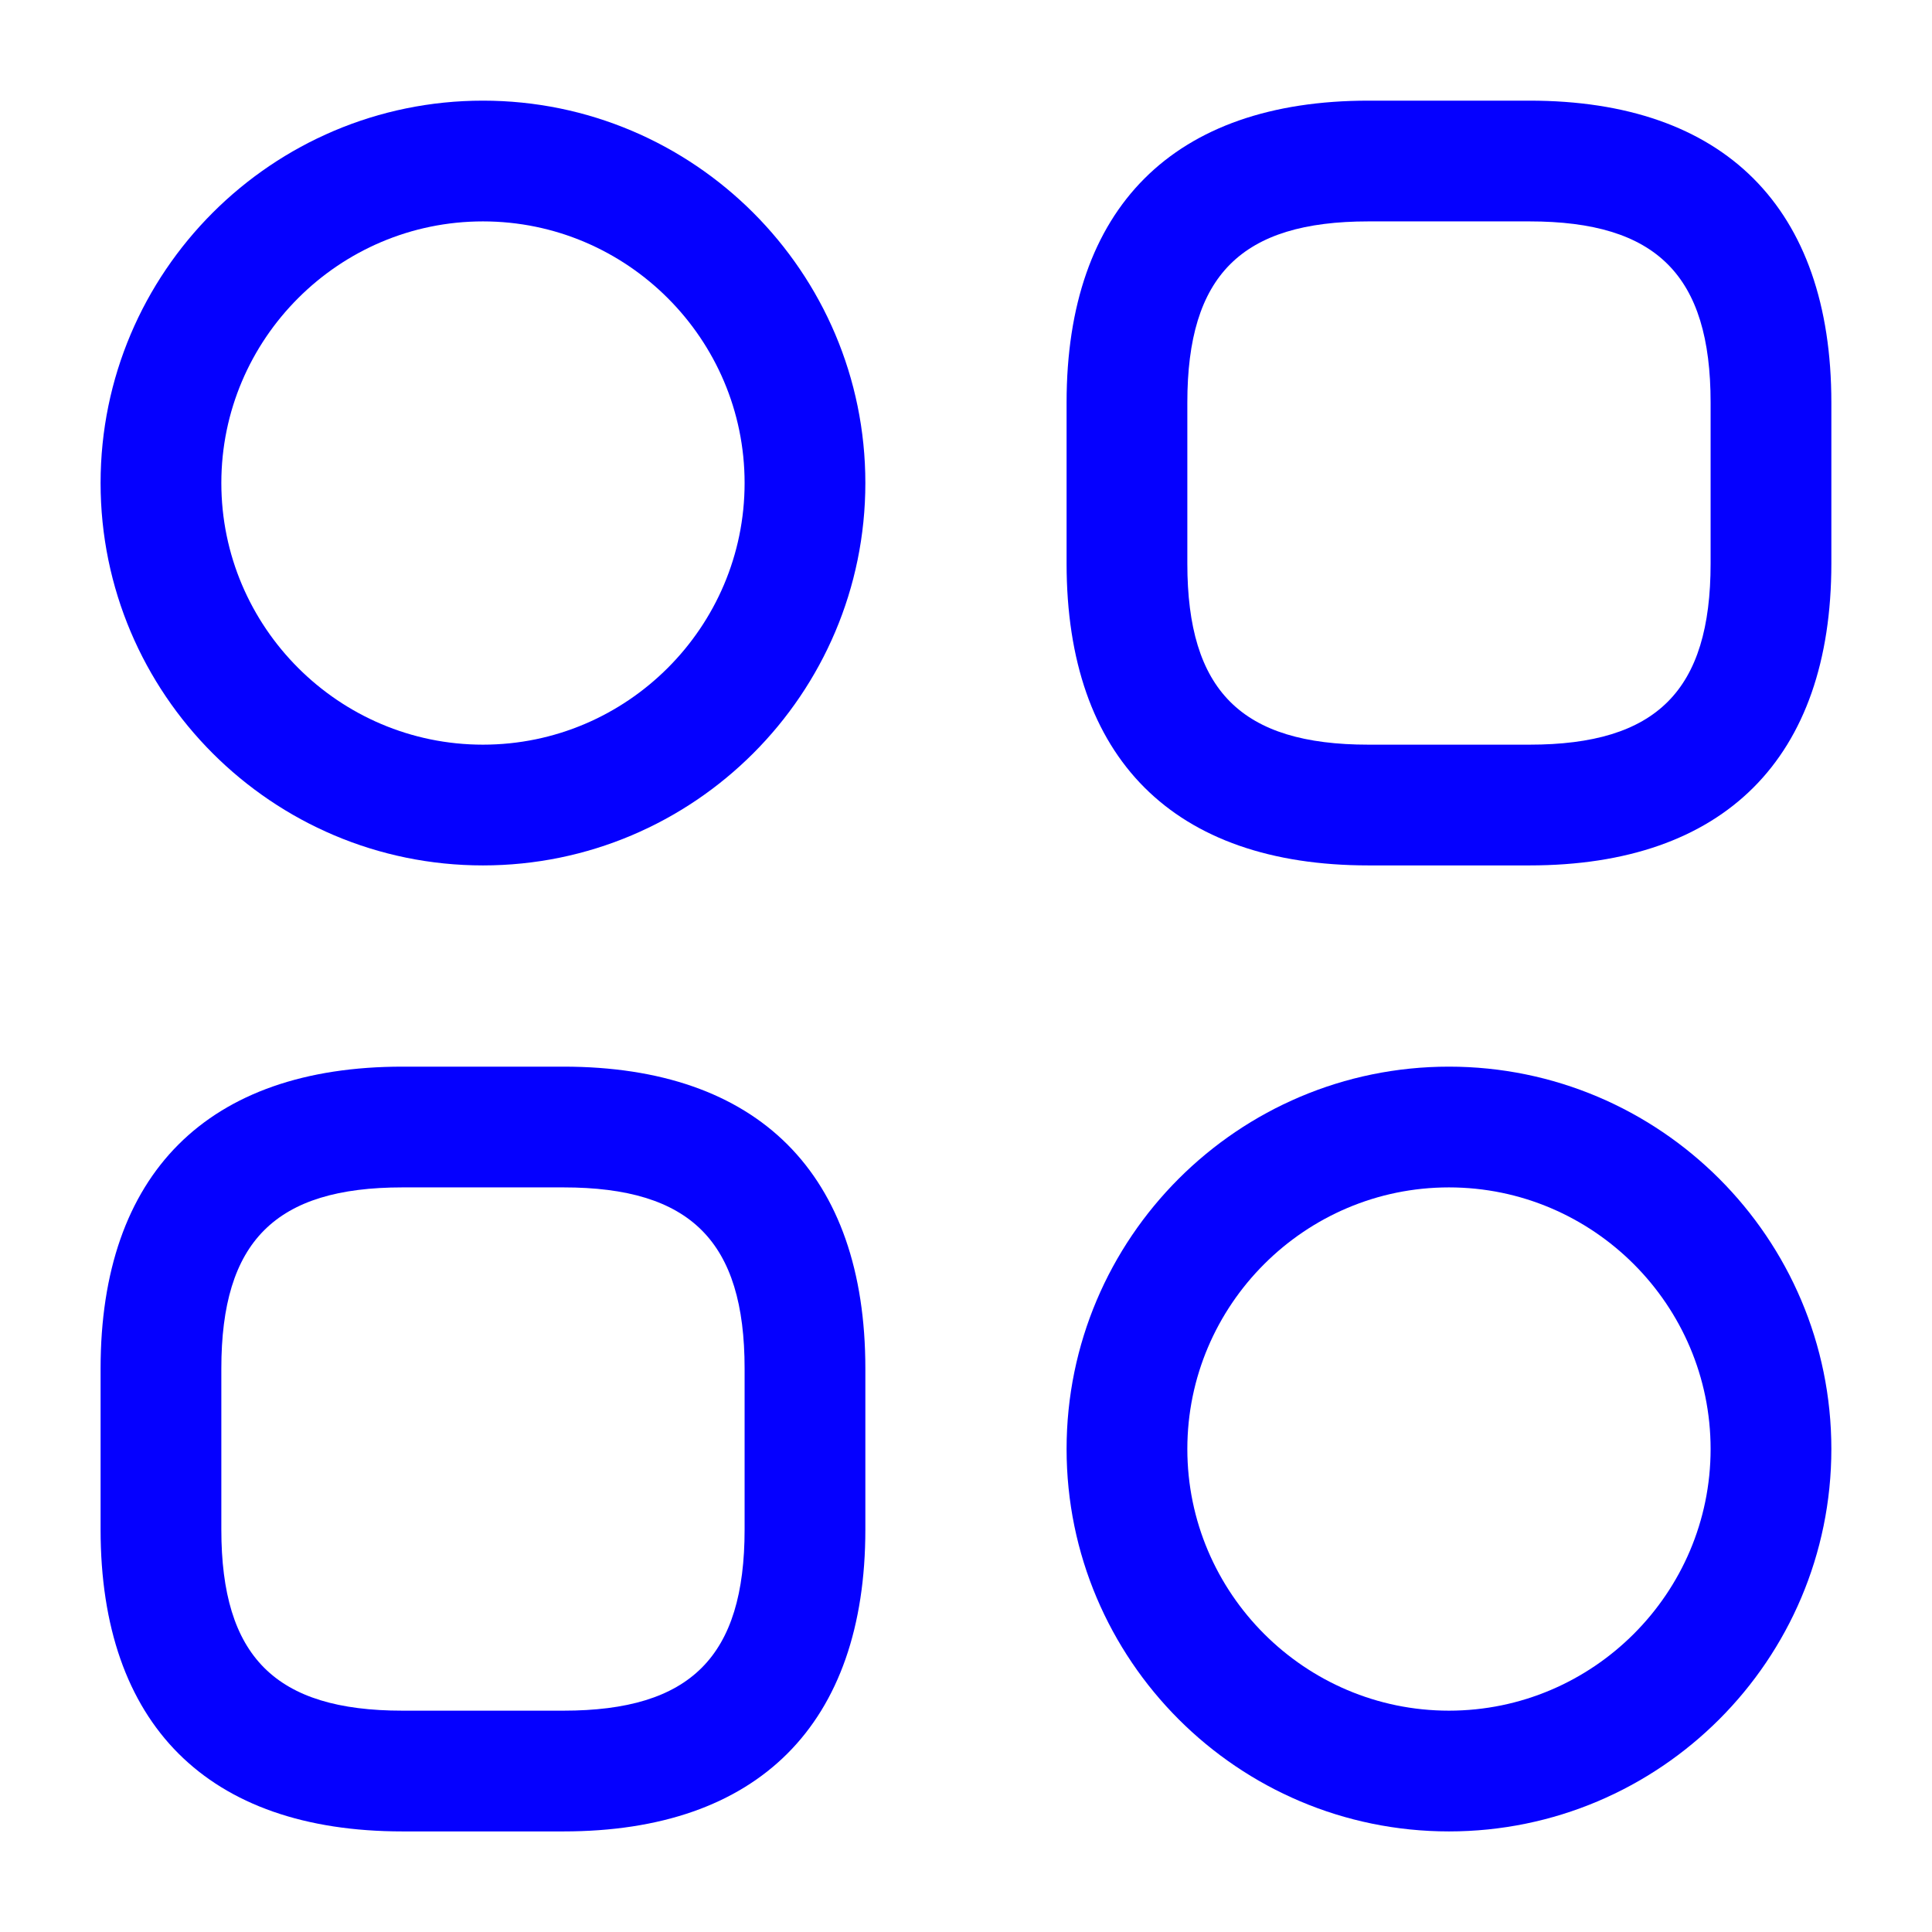 <svg width="32" height="32" viewBox="0 0 32 32" fill="none" xmlns="http://www.w3.org/2000/svg">
<path d="M25.333 14.334H22.666C19.439 14.334 17.666 12.56 17.666 9.334V6.667C17.666 3.44 19.439 1.667 22.666 1.667H25.333C28.559 1.667 30.333 3.44 30.333 6.667V9.334C30.333 12.56 28.559 14.334 25.333 14.334ZM22.666 3.667C20.559 3.667 19.666 4.56 19.666 6.667V9.334C19.666 11.44 20.559 12.334 22.666 12.334H25.333C27.439 12.334 28.333 11.44 28.333 9.334V6.667C28.333 4.56 27.439 3.667 25.333 3.667H22.666Z" fill="#0500FF"/>
<path d="M9.333 30.334H6.666C3.439 30.334 1.666 28.56 1.666 25.334V22.667C1.666 19.44 3.439 17.667 6.666 17.667H9.333C12.559 17.667 14.333 19.44 14.333 22.667V25.334C14.333 28.56 12.559 30.334 9.333 30.334ZM6.666 19.667C4.559 19.667 3.666 20.56 3.666 22.667V25.334C3.666 27.44 4.559 28.334 6.666 28.334H9.333C11.439 28.334 12.333 27.44 12.333 25.334V22.667C12.333 20.56 11.439 19.667 9.333 19.667H6.666Z" fill="#0500FF"/>
<path d="M7.999 14.334C4.506 14.334 1.666 11.494 1.666 8C1.666 4.507 4.506 1.667 7.999 1.667C11.493 1.667 14.333 4.507 14.333 8C14.333 11.494 11.493 14.334 7.999 14.334ZM7.999 3.667C5.613 3.667 3.666 5.614 3.666 8C3.666 10.387 5.613 12.334 7.999 12.334C10.386 12.334 12.333 10.387 12.333 8C12.333 5.614 10.386 3.667 7.999 3.667Z" fill="#0500FF"/>
<path d="M23.999 30.334C20.506 30.334 17.666 27.494 17.666 24C17.666 20.507 20.506 17.667 23.999 17.667C27.493 17.667 30.333 20.507 30.333 24C30.333 27.494 27.493 30.334 23.999 30.334ZM23.999 19.667C21.613 19.667 19.666 21.614 19.666 24C19.666 26.387 21.613 28.334 23.999 28.334C26.386 28.334 28.333 26.387 28.333 24C28.333 21.614 26.386 19.667 23.999 19.667Z" fill="#0500FF"/>
</svg>
